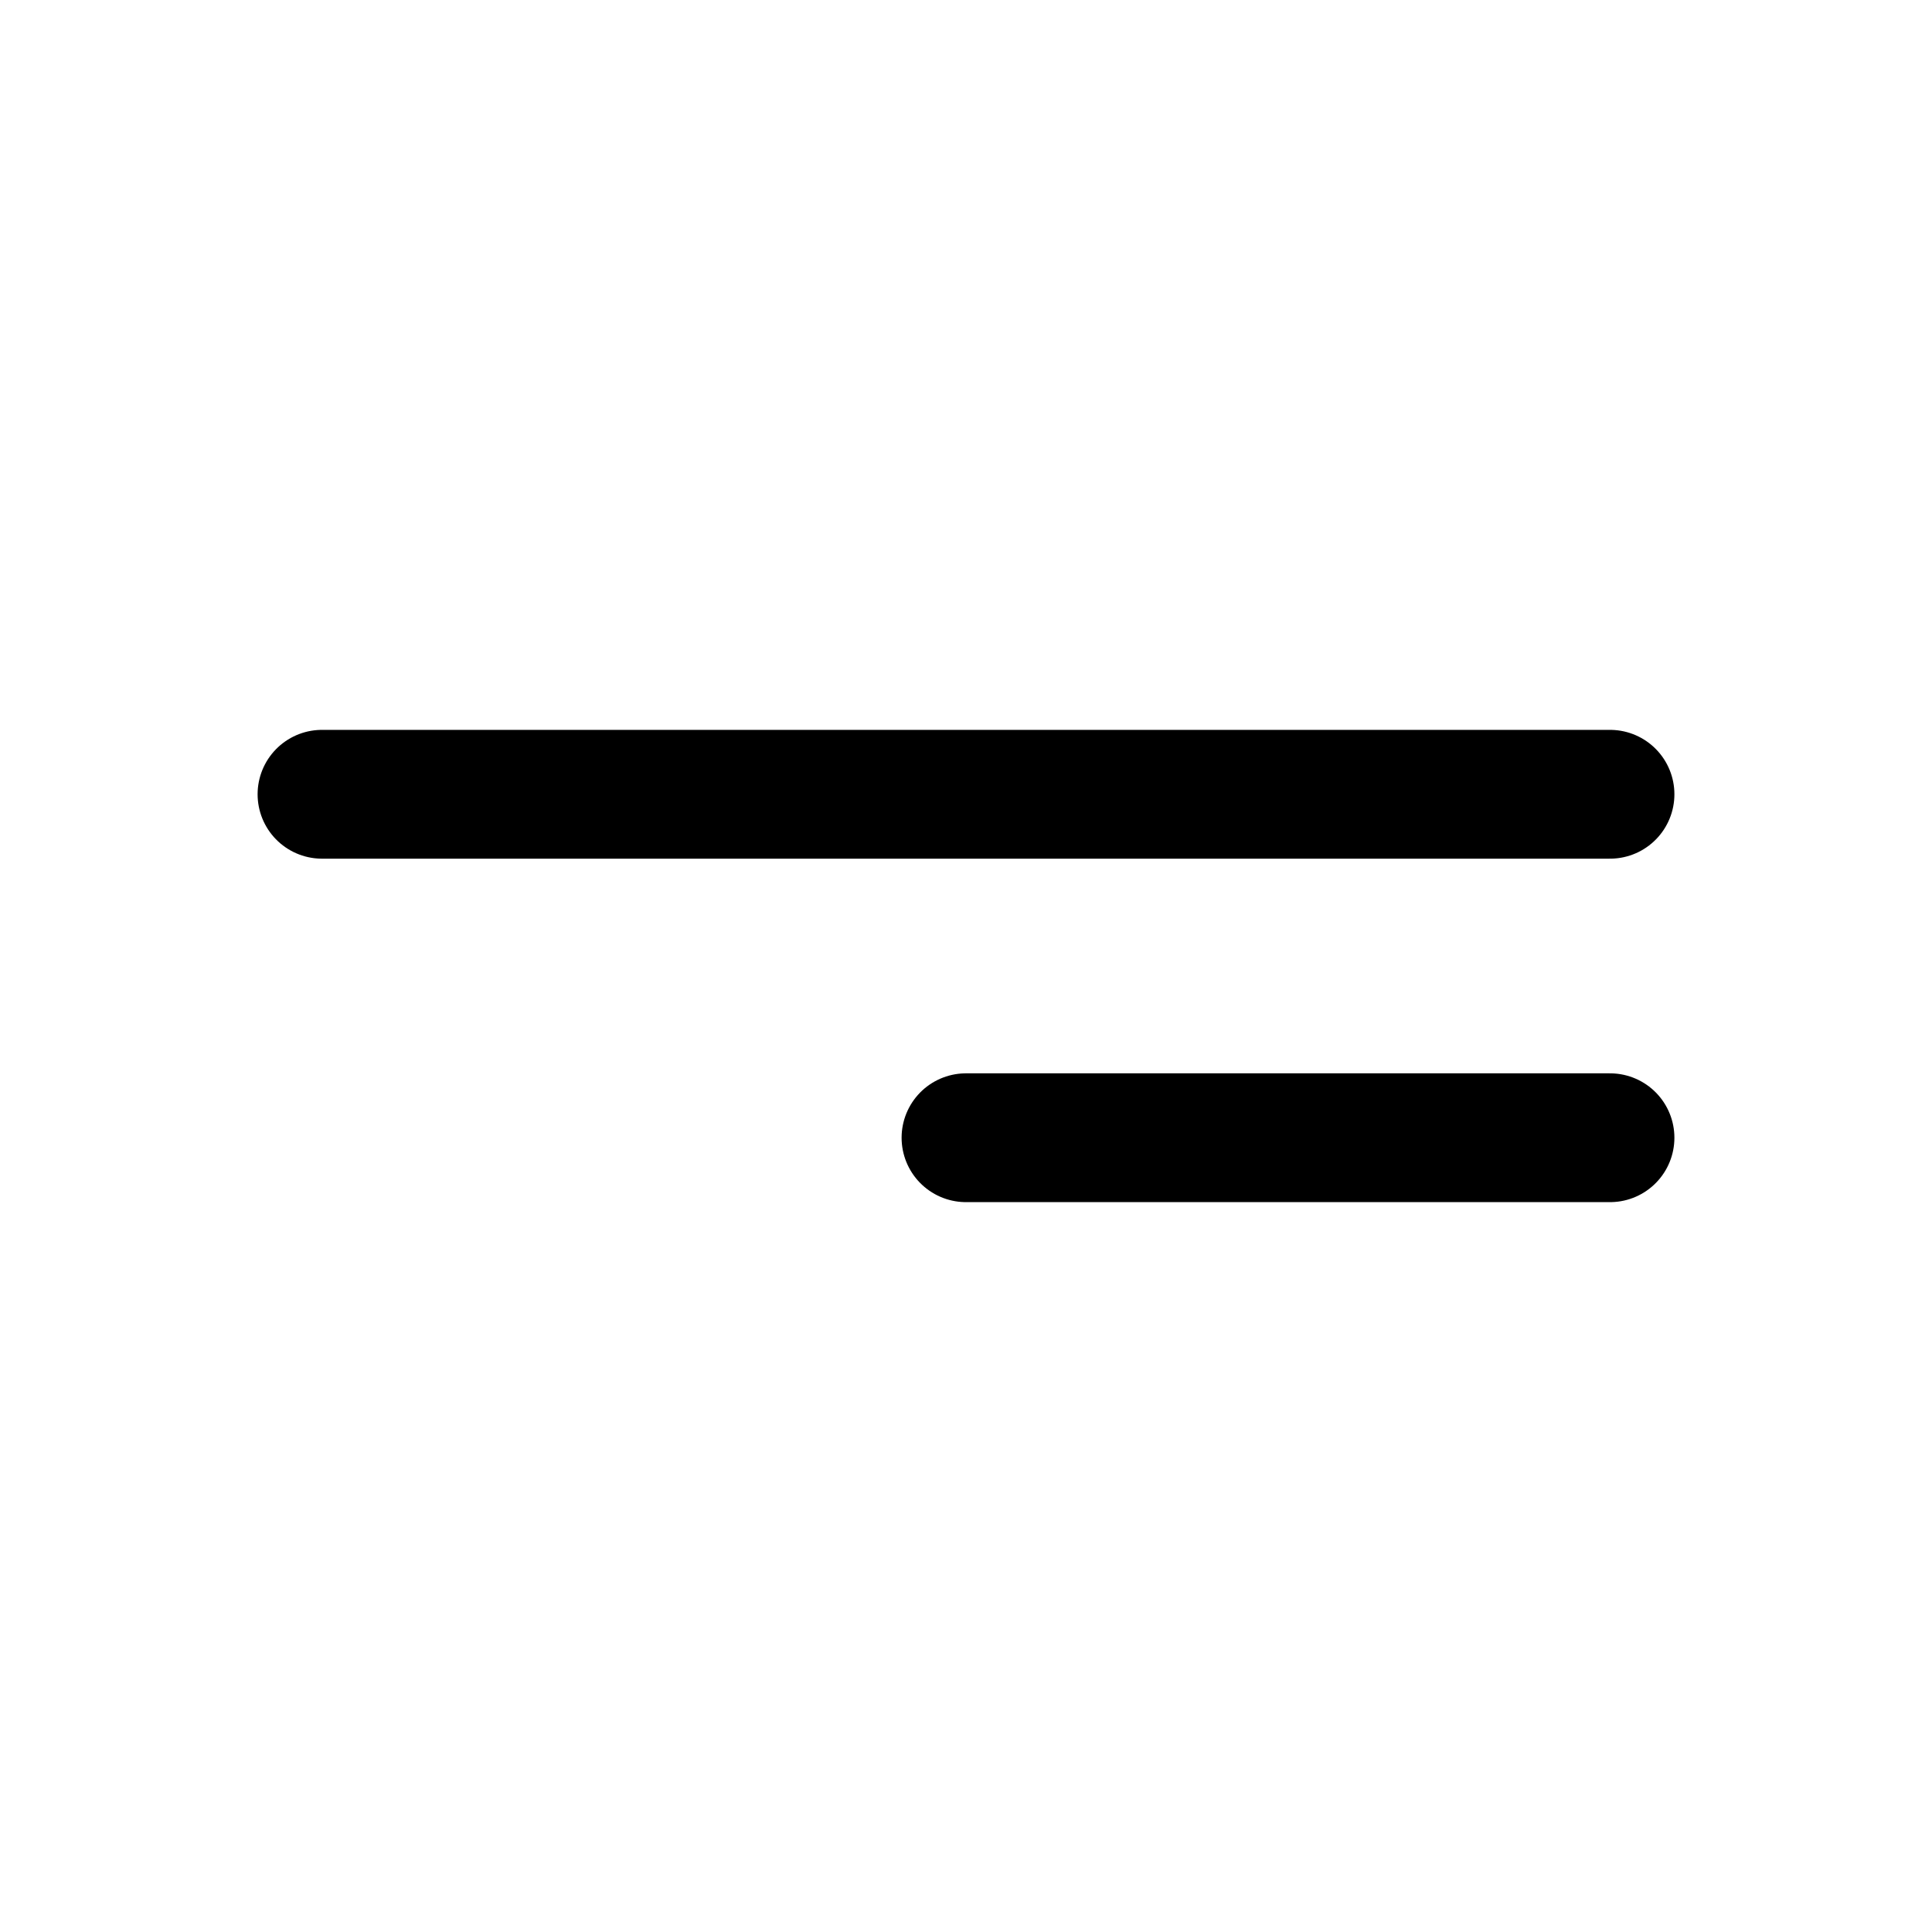<svg xmlns="http://www.w3.org/2000/svg" xmlns:svg="http://www.w3.org/2000/svg" id="svg2" width="48" height="48" x="0" y="0" version="1.1" viewBox="0 0 45 45" xml:space="preserve"><defs id="defs4"><style id="style6" type="text/css">path{stroke:#000;stroke-width:3;stroke-linecap:round;stroke-linejoin:round;fill:none}</style></defs><path id="path8" d="m 7.5,18.5 30,0" style="fill:none;stroke:#000;stroke-width:3;stroke-linecap:round;stroke-linejoin:round"/><path id="path10" d="m 22.5,26.5 15,0" style="fill:none;stroke:#000;stroke-width:3;stroke-linecap:round;stroke-linejoin:round"/></svg>